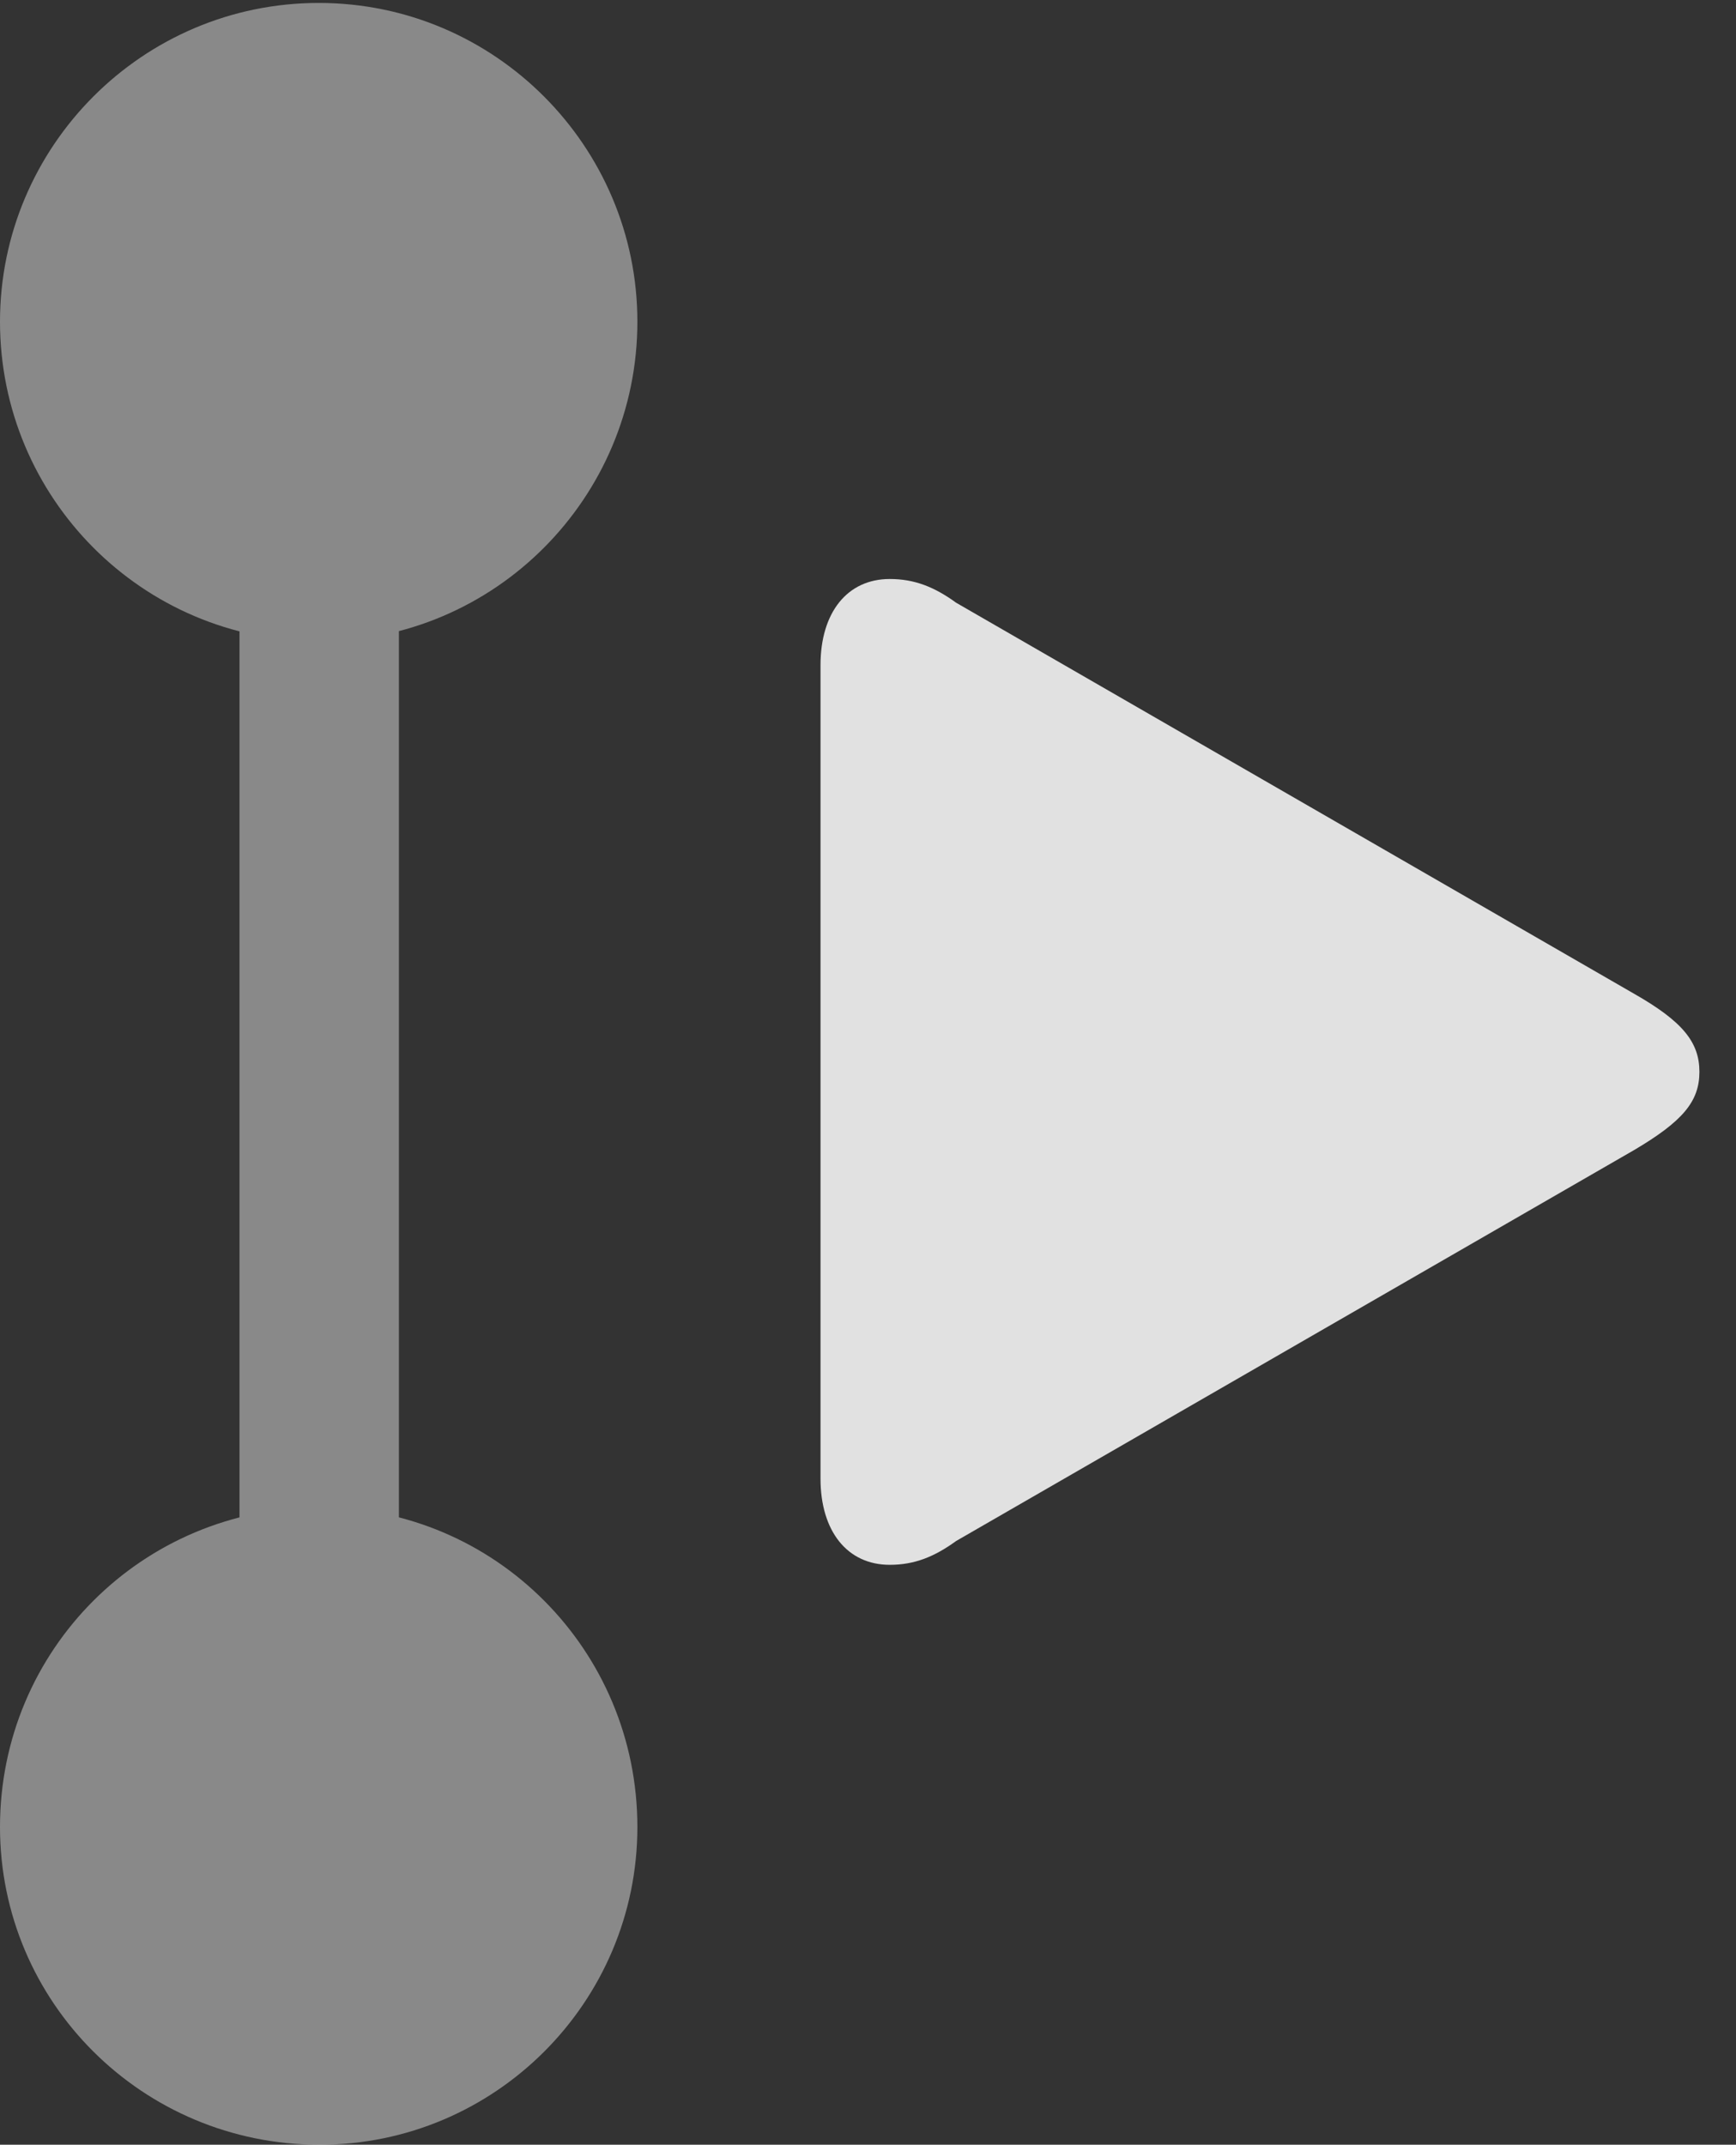 <?xml version="1.0" encoding="UTF-8"?>
<!--Generator: Apple Native CoreSVG 341-->
<!DOCTYPE svg
PUBLIC "-//W3C//DTD SVG 1.1//EN"
       "http://www.w3.org/Graphics/SVG/1.1/DTD/svg11.dtd">
<svg version="1.1" xmlns="http://www.w3.org/2000/svg" xmlns:xlink="http://www.w3.org/1999/xlink" viewBox="0 0 17.129 21.162">
 <rect x="0" y="0" width="17.129" height="21.162" fill="#333333" stroke="none"/>
 <g>
  <rect height="21.162" opacity="0" width="17.129" x="0" y="0"/>
  <path d="M3.145 6.328C4.883 6.328 6.289 4.912 6.289 3.174C6.289 1.445 4.883 0.029 3.145 0.029C1.406 0.029 0 1.445 0 3.174C0 4.912 1.406 6.328 3.145 6.328ZM3.154 15.938C3.584 15.938 3.936 15.586 3.936 15.156L3.936 6.045C3.936 5.615 3.584 5.254 3.154 5.254C2.725 5.254 2.363 5.615 2.363 6.045L2.363 15.156C2.363 15.586 2.725 15.938 3.154 15.938ZM3.154 21.162C4.883 21.162 6.289 19.756 6.289 18.027C6.289 16.279 4.883 14.873 3.154 14.873C1.406 14.873 0 16.279 0 18.027C0 19.756 1.406 21.162 3.154 21.162Z" fill="white" fill-opacity="0.425"/>
  <path d="M8.779 15.44C9.023 15.44 9.219 15.361 9.434 15.205L16.123 11.348C16.602 11.065 16.768 10.869 16.768 10.576C16.768 10.283 16.602 10.078 16.123 9.805L9.434 5.947C9.219 5.791 9.023 5.713 8.779 5.713C8.359 5.713 8.096 6.045 8.096 6.562L8.096 14.59C8.096 15.107 8.359 15.44 8.779 15.44Z" fill="white" fill-opacity="0.85"/>
 </g>
</svg>
